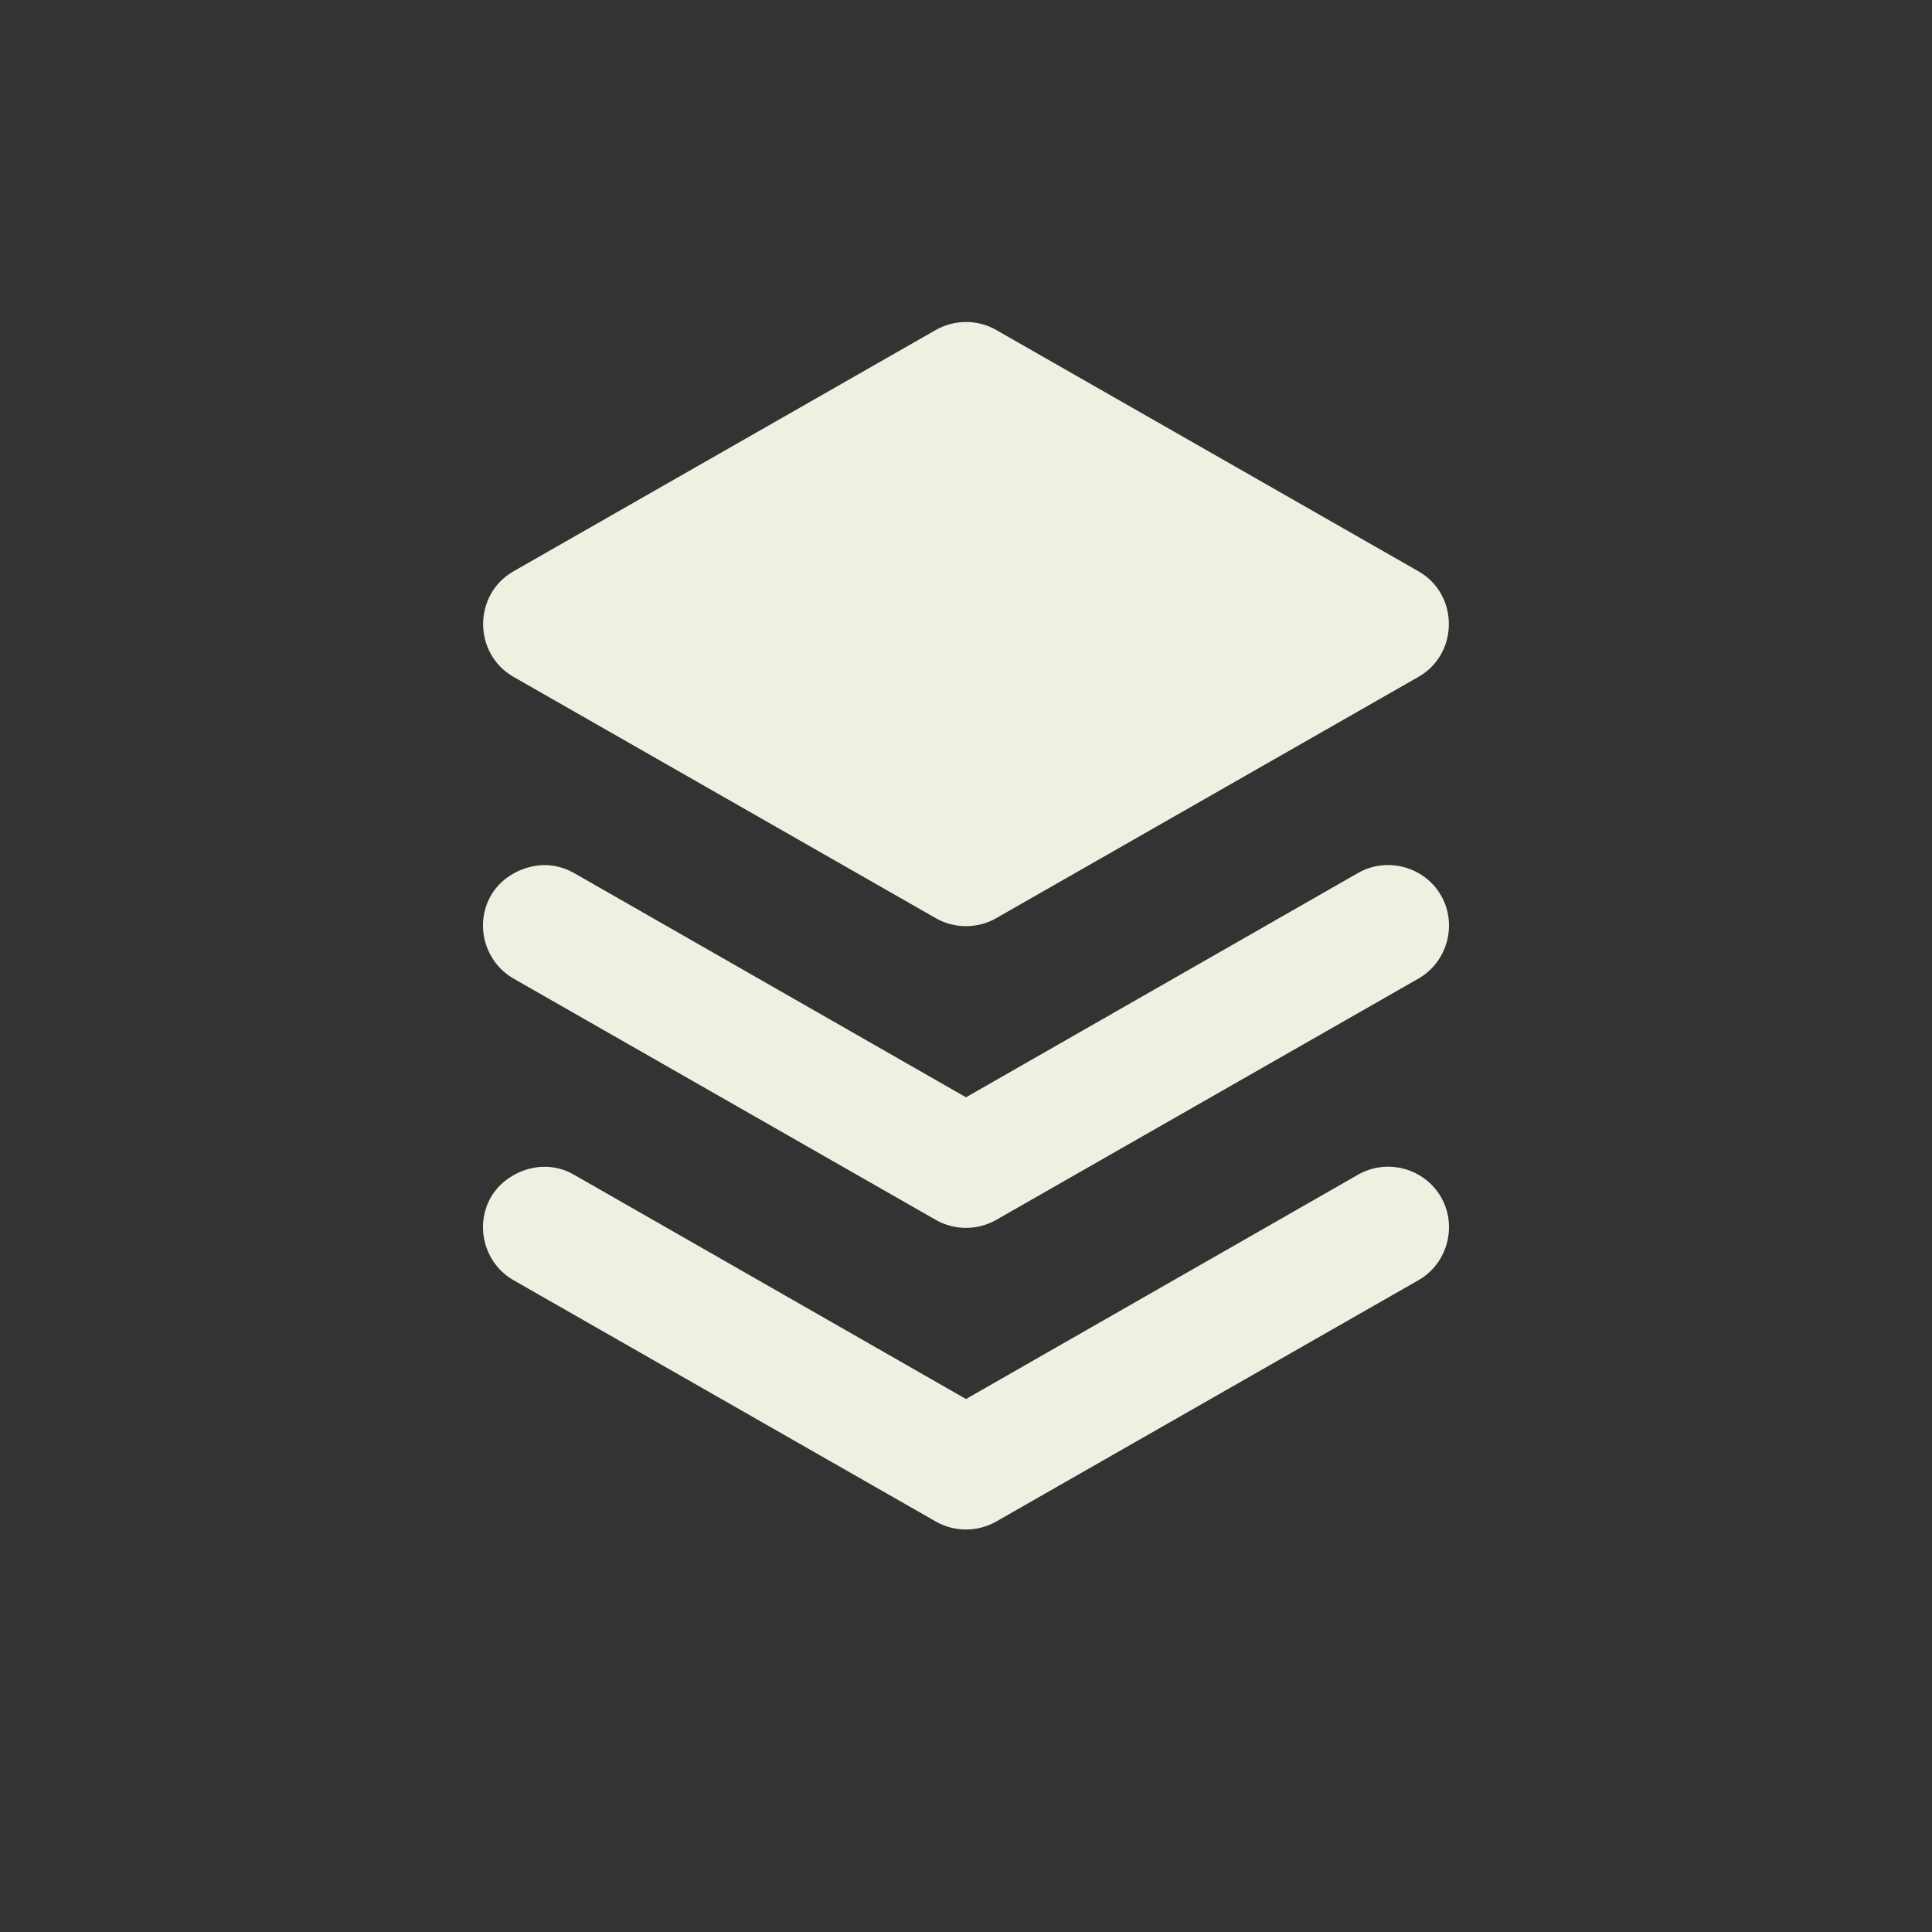 <svg width="24" height="24" viewBox="0 0 24 24" fill="none" xmlns="http://www.w3.org/2000/svg">
<rect x="0" y="0" width="24" height="24" fill="#333333" stroke="none"/>
<g id="stack-fill">
<path id="Vector" d="M11.625 4.099L6.379 7.097C5.876 7.384 5.876 8.121 6.379 8.408C7.035 8.783 10.97 11.032 11.625 11.406C11.855 11.538 12.144 11.538 12.375 11.406L17.621 8.408C18.124 8.121 18.124 7.384 17.621 7.097L12.375 4.099C12.145 3.967 11.856 3.967 11.625 4.099ZM6.567 10.774C6.382 10.824 6.201 10.945 6.098 11.125C5.893 11.485 6.02 11.95 6.379 12.156L11.625 15.154C11.855 15.286 12.144 15.286 12.375 15.154L17.621 12.156C17.98 11.95 18.107 11.485 17.902 11.125C17.696 10.766 17.231 10.639 16.871 10.844L12 13.631L7.129 10.844C6.949 10.742 6.752 10.723 6.567 10.774ZM6.567 14.521C6.382 14.572 6.201 14.693 6.098 14.873C5.893 15.232 6.02 15.698 6.379 15.903L11.625 18.901C11.855 19.033 12.144 19.033 12.375 18.901L17.621 15.903C17.98 15.698 18.107 15.232 17.902 14.873C17.696 14.513 17.231 14.386 16.871 14.592L12 17.379L7.129 14.592C6.949 14.489 6.752 14.471 6.567 14.521Z" fill="#F0F0E2"/>
</g>
</svg>

